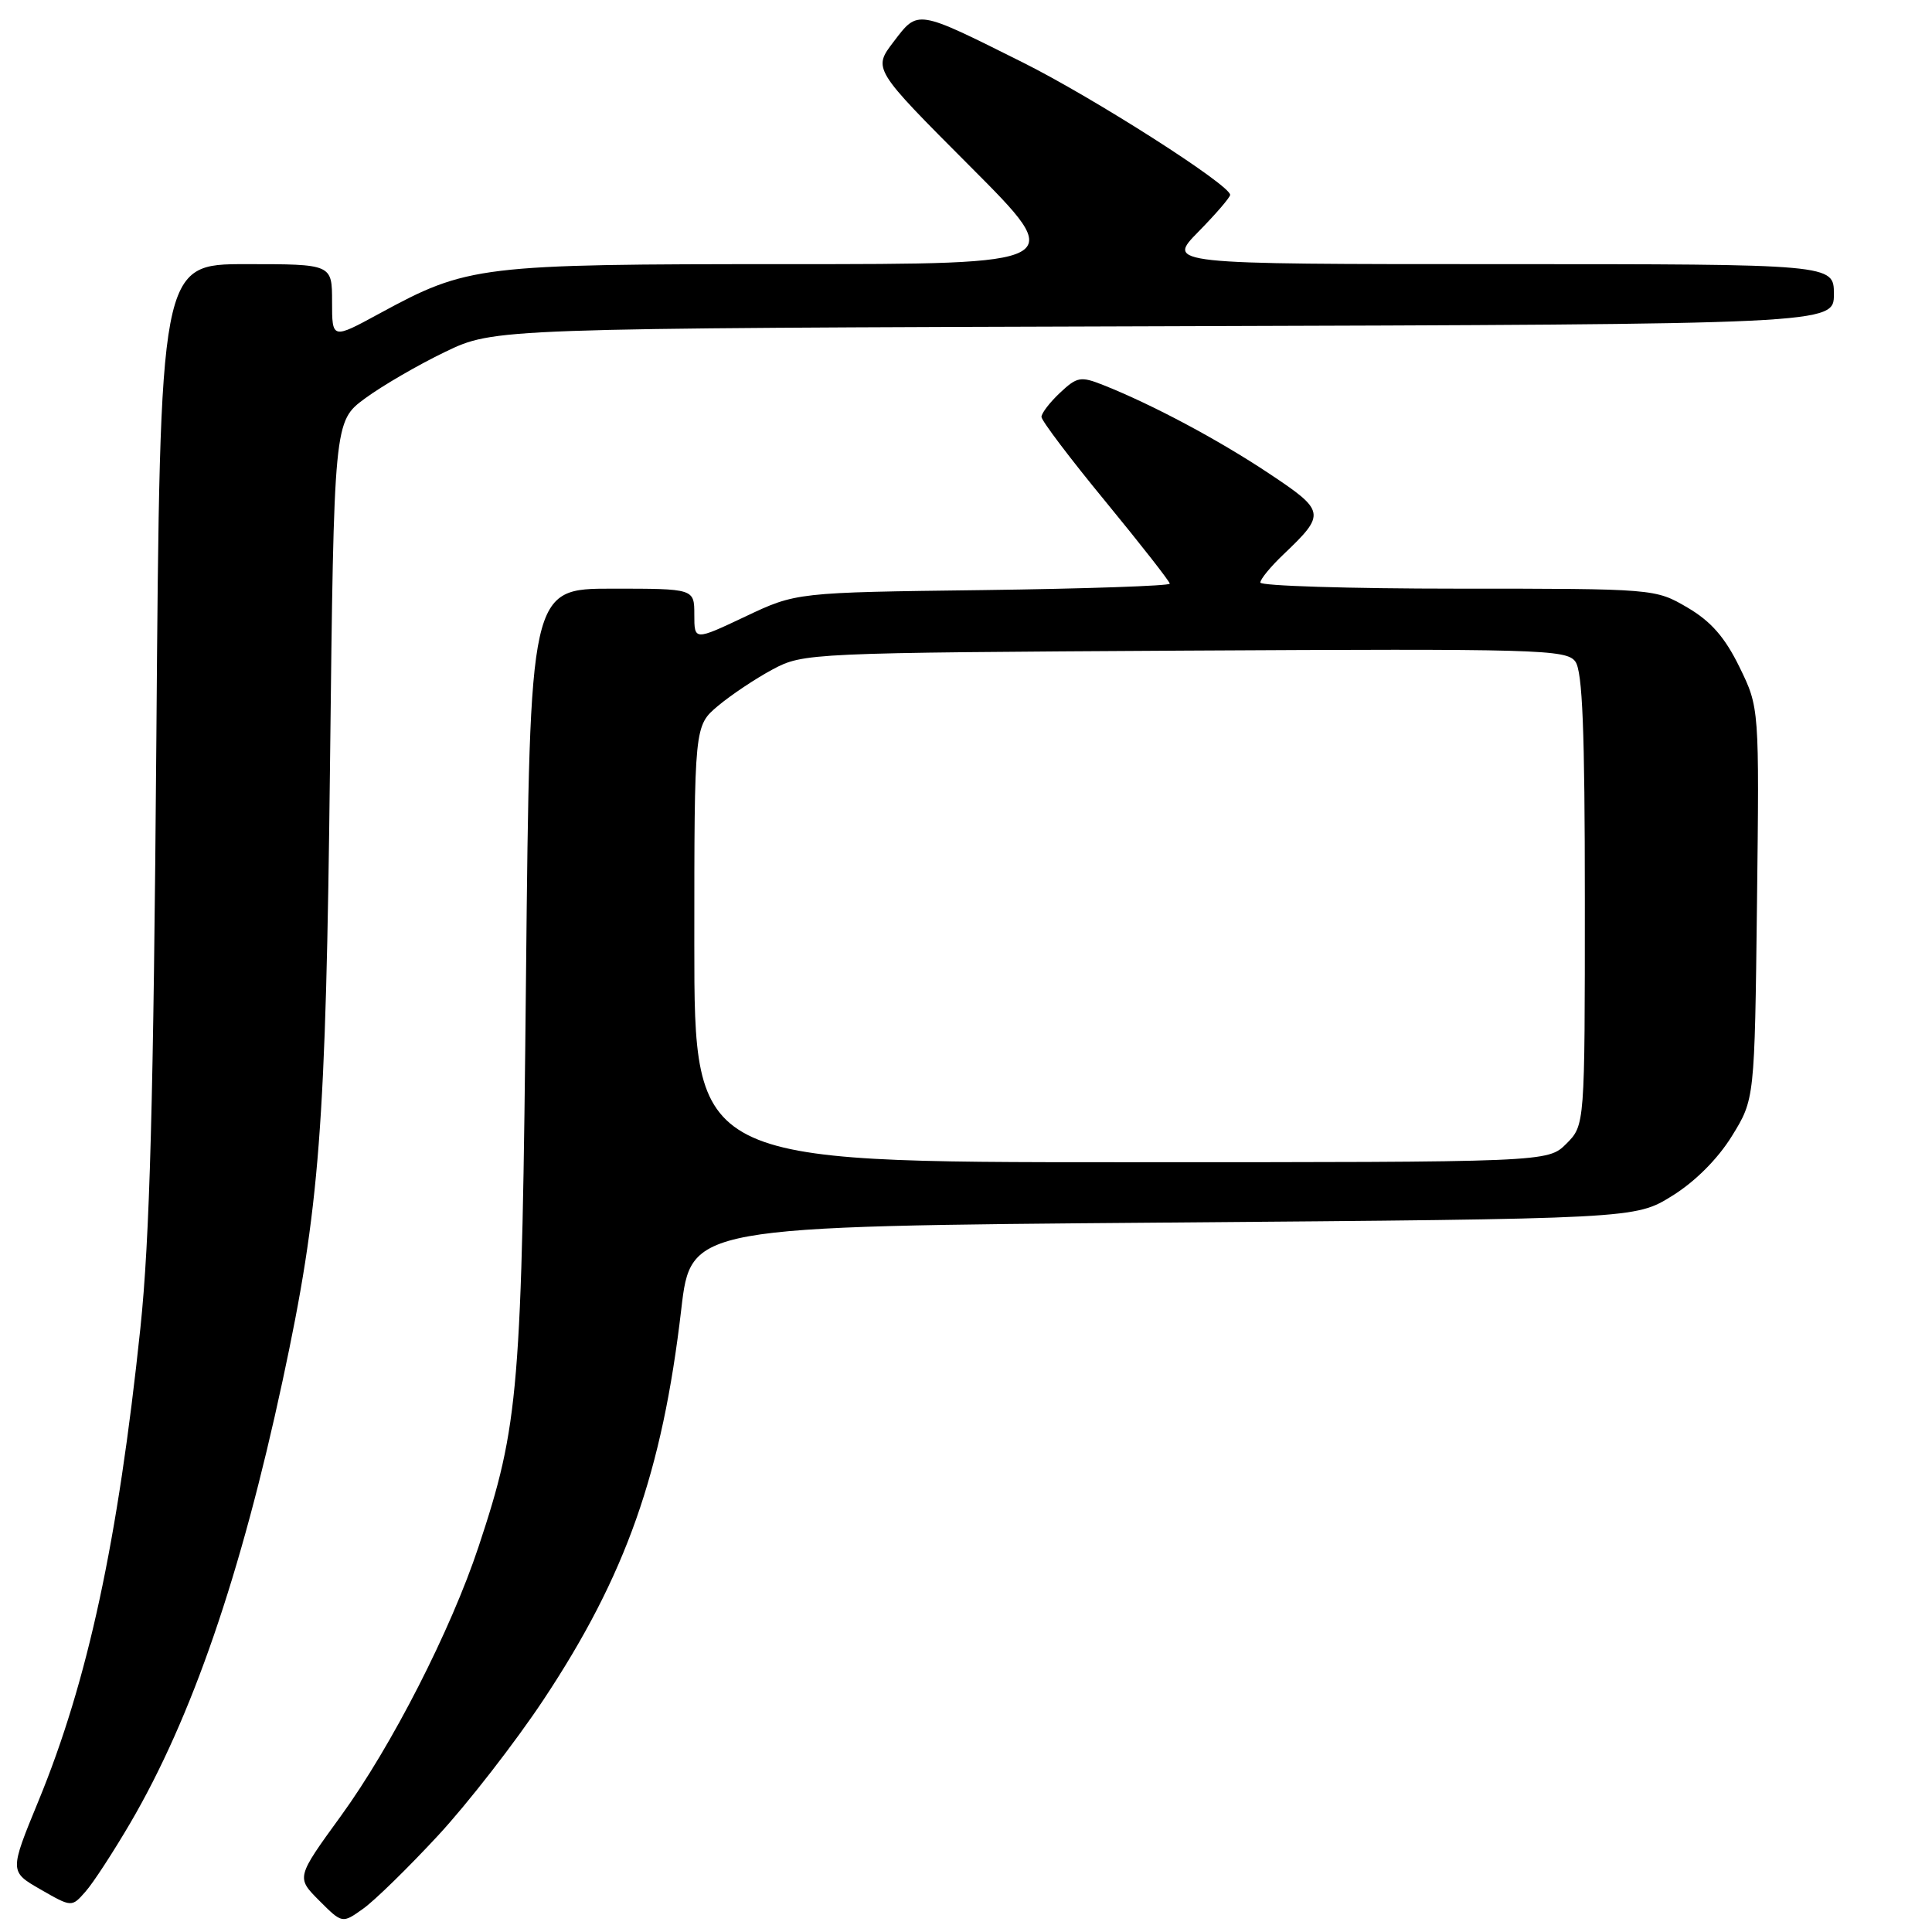 <?xml version="1.0" encoding="UTF-8" standalone="no"?>
<!DOCTYPE svg PUBLIC "-//W3C//DTD SVG 1.1//EN" "http://www.w3.org/Graphics/SVG/1.1/DTD/svg11.dtd" >
<svg xmlns="http://www.w3.org/2000/svg" xmlns:xlink="http://www.w3.org/1999/xlink" version="1.1" viewBox="0 0 256 256">
 <g >
 <path fill="currentColor"
d=" M 58.04 243.22 C 61.97 238.98 68.27 230.87 72.02 225.22 C 82.94 208.76 87.75 195.11 90.27 173.50 C 91.55 162.50 91.55 162.50 154.10 162.00 C 216.66 161.50 216.66 161.50 221.55 158.47 C 224.58 156.60 227.60 153.58 229.47 150.56 C 232.50 145.66 232.50 145.66 232.81 119.72 C 233.12 93.77 233.12 93.77 230.49 88.39 C 228.56 84.44 226.71 82.33 223.59 80.50 C 219.33 78.01 219.26 78.00 193.16 78.00 C 178.77 78.00 167.00 77.63 167.00 77.19 C 167.00 76.74 168.39 75.05 170.09 73.44 C 175.71 68.08 175.64 67.72 168.11 62.71 C 161.40 58.25 152.72 53.62 146.21 51.03 C 143.19 49.83 142.72 49.92 140.46 52.04 C 139.11 53.31 138.00 54.75 138.00 55.24 C 138.00 55.73 141.82 60.79 146.50 66.47 C 151.17 72.16 155.00 77.05 155.00 77.34 C 155.00 77.63 143.86 78.01 130.25 78.19 C 105.50 78.50 105.50 78.50 98.75 81.70 C 92.00 84.89 92.00 84.89 92.00 81.45 C 92.00 78.00 92.00 78.00 81.11 78.00 C 70.22 78.00 70.22 78.00 69.70 129.25 C 69.15 184.37 68.78 188.75 63.42 204.92 C 59.73 216.04 51.90 231.36 45.16 240.64 C 39.25 248.78 39.25 248.78 42.30 251.84 C 45.35 254.89 45.35 254.89 48.11 252.92 C 49.64 251.84 54.10 247.47 58.04 243.22 Z  M 17.27 241.55 C 25.41 227.62 31.90 208.78 37.45 182.93 C 42.38 159.96 43.18 149.51 43.73 101.17 C 44.25 55.83 44.25 55.83 48.37 52.79 C 50.64 51.12 55.42 48.34 59.00 46.62 C 65.50 43.50 65.50 43.50 154.25 43.23 C 243.00 42.96 243.00 42.96 243.00 38.98 C 243.00 35.00 243.00 35.00 198.79 35.00 C 154.58 35.00 154.58 35.00 158.79 30.71 C 161.11 28.35 163.00 26.15 163.00 25.82 C 163.00 24.51 144.93 12.97 135.50 8.26 C 121.38 1.21 121.67 1.25 118.41 5.53 C 115.66 9.13 115.66 9.13 128.57 22.07 C 141.47 35.00 141.47 35.00 104.42 35.00 C 63.39 35.00 62.01 35.17 50.25 41.56 C 44.00 44.96 44.00 44.96 44.00 39.98 C 44.00 35.00 44.00 35.00 32.60 35.00 C 21.21 35.00 21.21 35.00 20.72 97.75 C 20.34 145.94 19.85 164.10 18.60 176.00 C 15.63 204.22 11.63 222.77 5.10 238.63 C 1.25 247.99 1.25 247.99 5.37 250.36 C 9.50 252.73 9.50 252.73 11.32 250.66 C 12.33 249.53 15.00 245.42 17.27 241.55 Z  M 92.00 125.09 C 92.00 96.18 92.00 96.18 95.13 93.54 C 96.86 92.09 100.12 89.91 102.38 88.70 C 106.45 86.53 107.14 86.50 156.99 86.21 C 203.85 85.95 207.57 86.05 208.74 87.66 C 209.69 88.95 210.00 96.77 210.00 119.24 C 210.00 149.09 210.00 149.09 207.55 151.55 C 205.09 154.00 205.09 154.00 148.55 154.00 C 92.00 154.00 92.00 154.00 92.00 125.09 Z "/>
</g>
</svg>